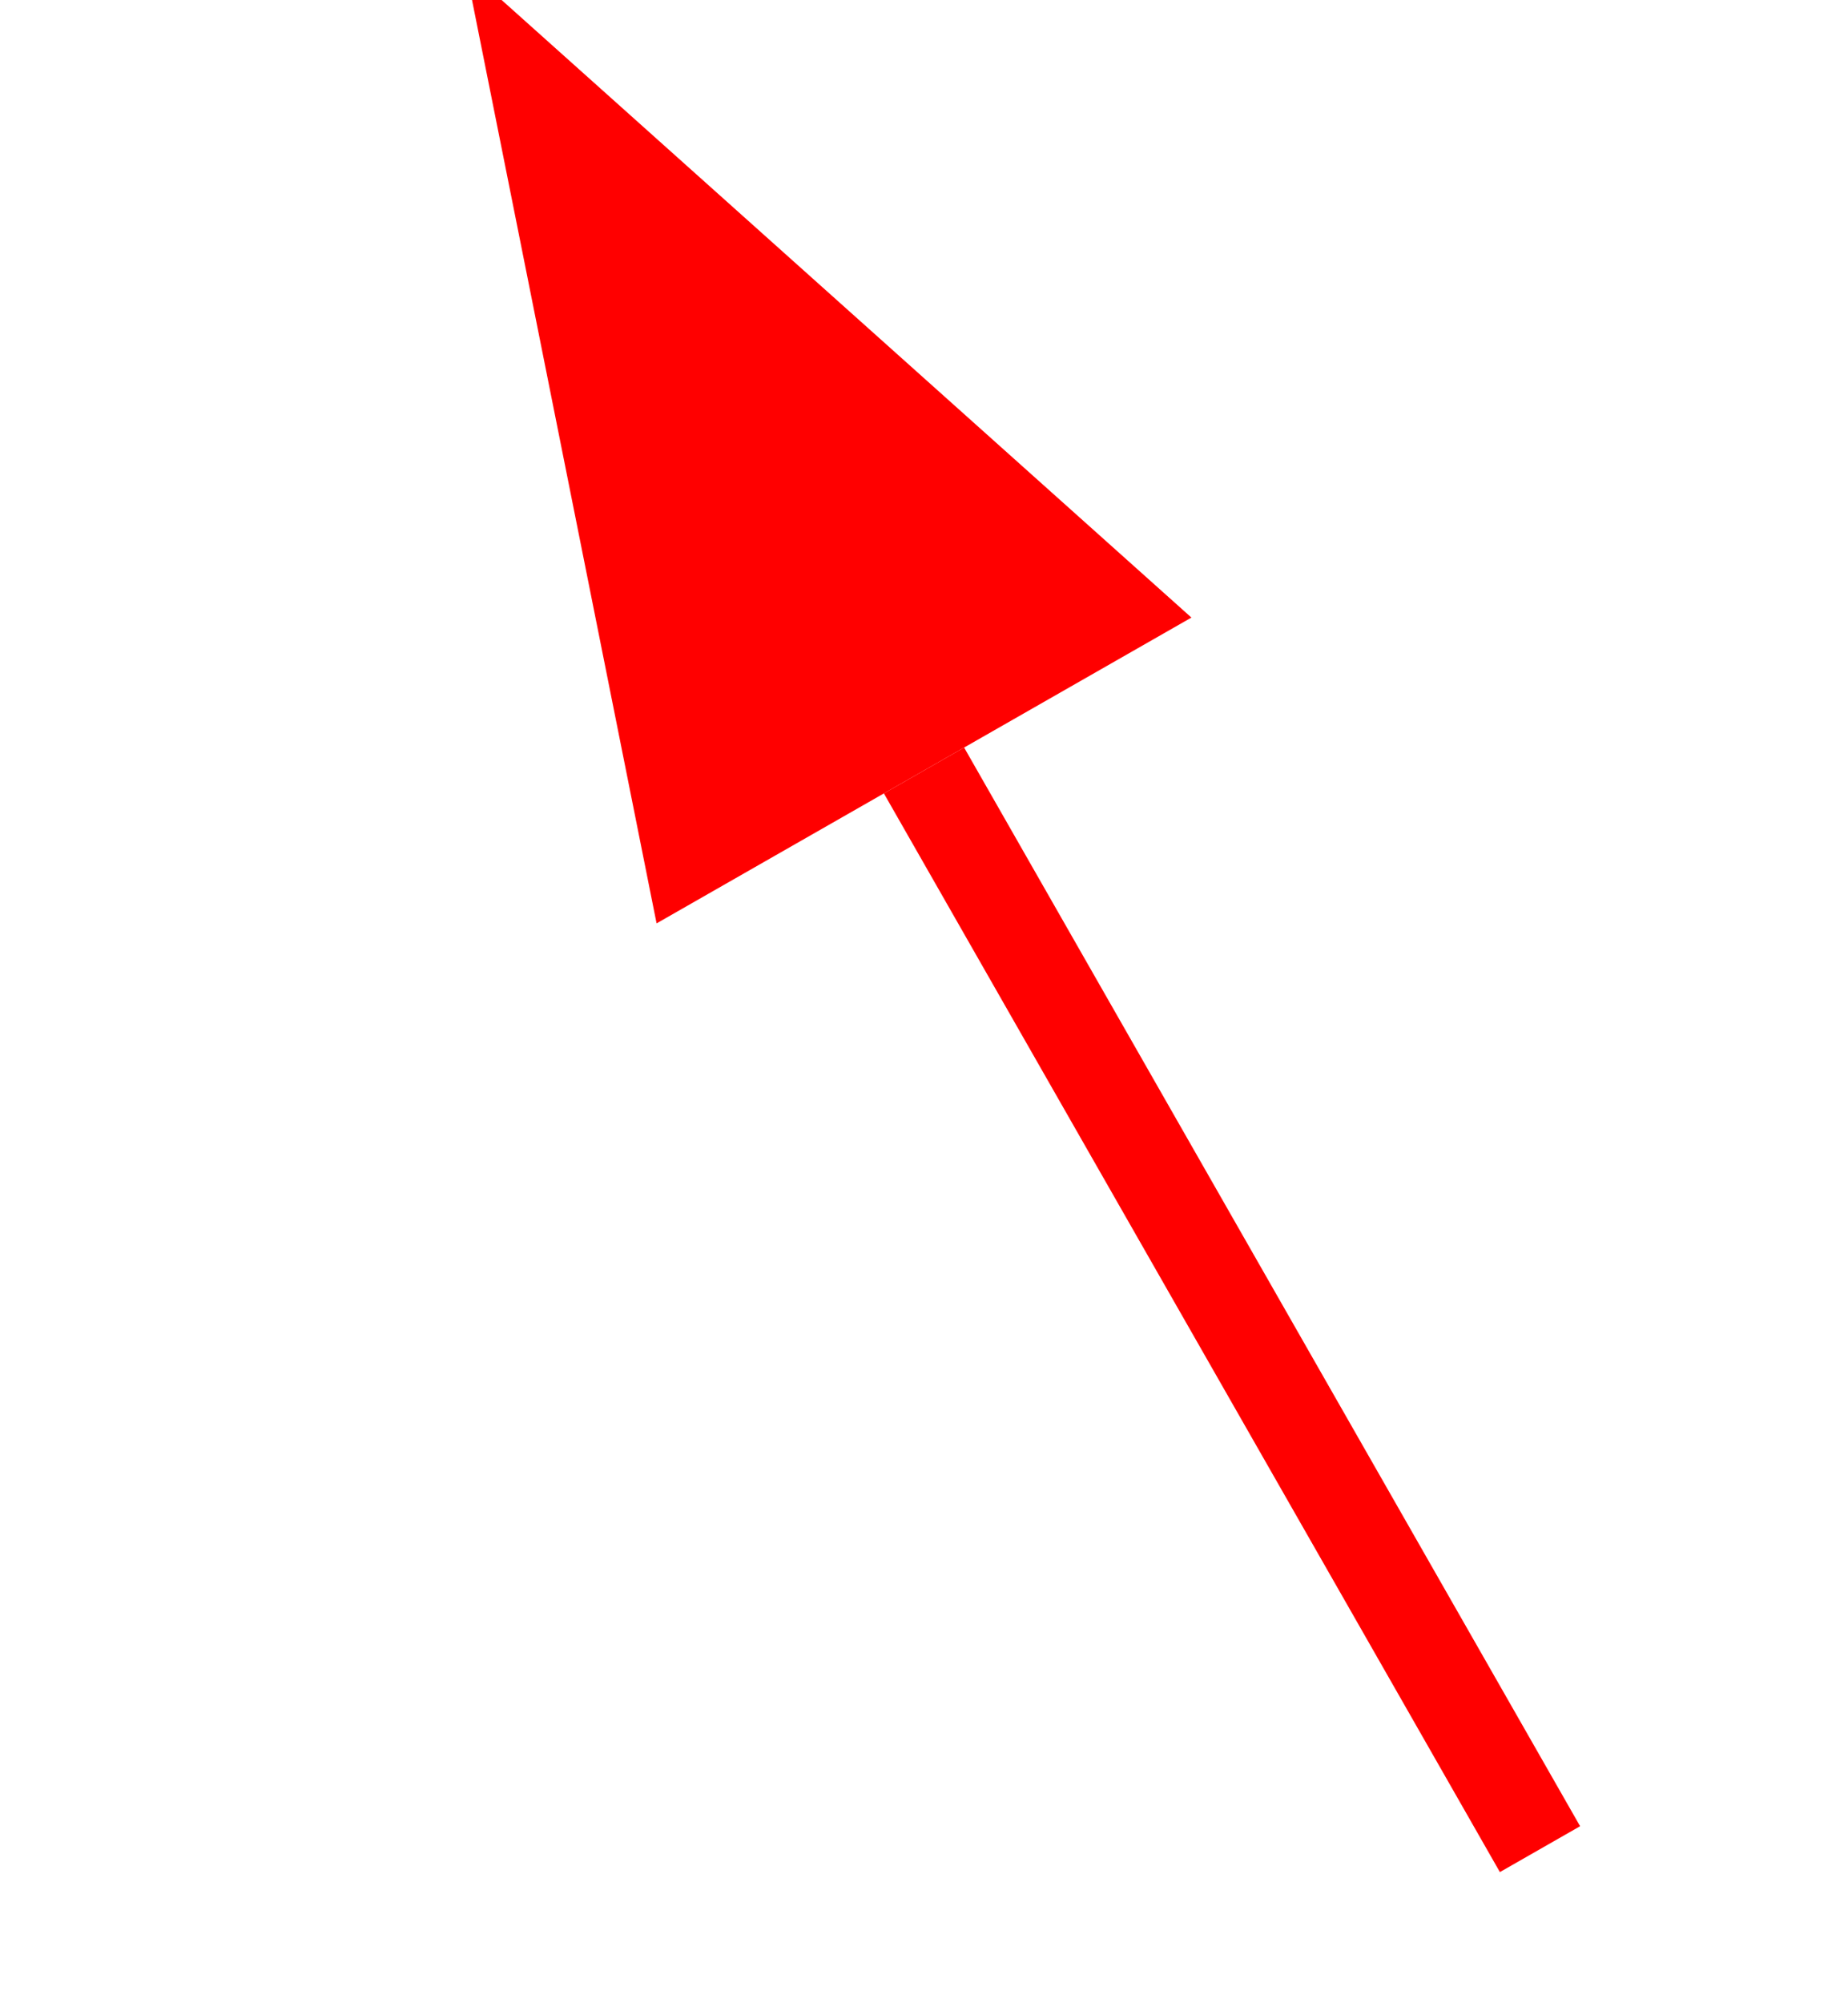 <svg xmlns="http://www.w3.org/2000/svg" width="60px" height="65px">
  <defs>
    <marker id="arrow" markerWidth="10" markerHeight="10" refX="0" refY="3" orient="auto" markerUnits="strokeWidth">
      <path d="M0,0 L0,6 L9,3 z" fill="#f00" />
    </marker>
  </defs>

  <line x1="50" y1="60" x2="30" y2="25" stroke="#f00" stroke-width="3" marker-end="url(#arrow)" />
</svg>